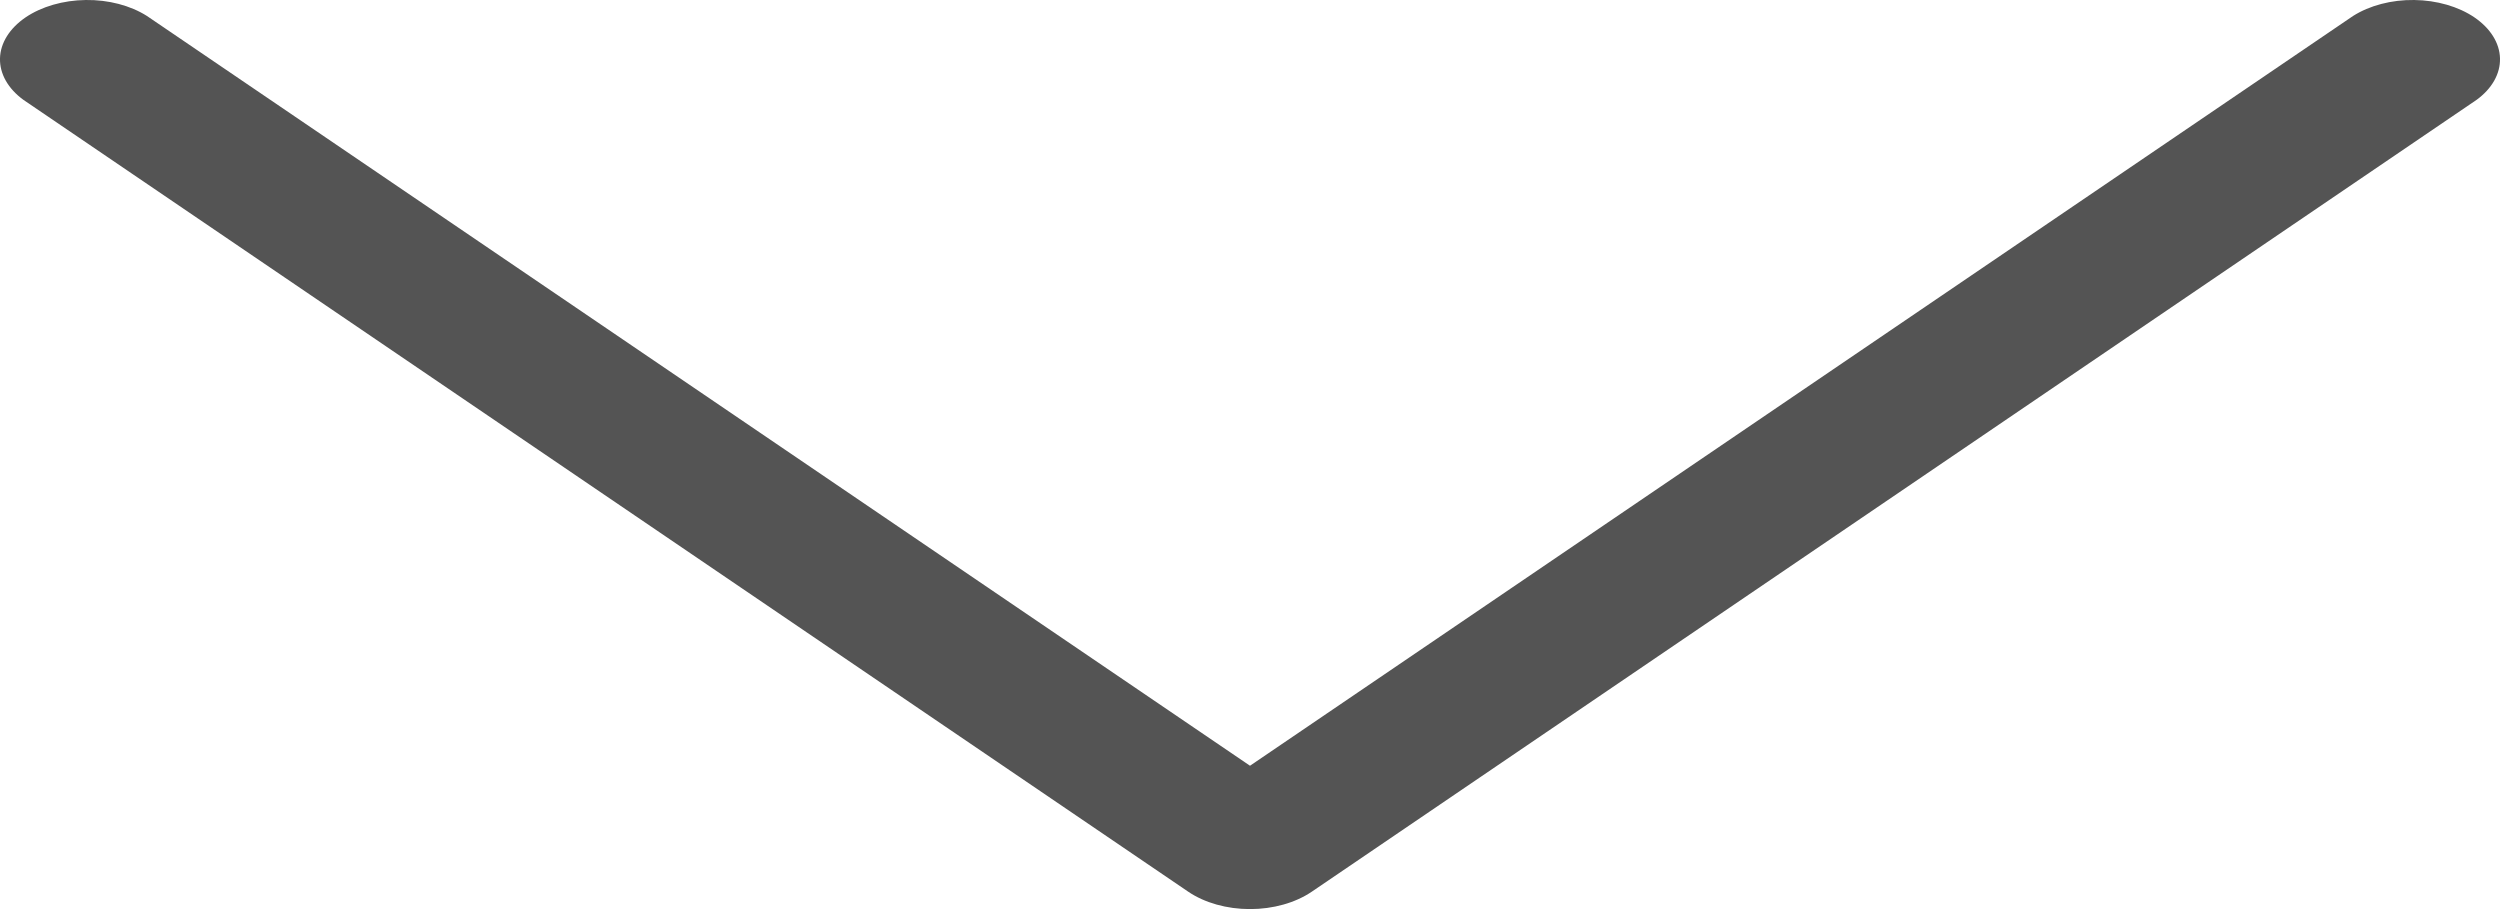 <svg width="44" height="16" viewBox="0 0 44 16" fill="none" xmlns="http://www.w3.org/2000/svg">
<path d="M43.587 1.758L23.087 15.694C22.798 15.89 22.407 16 22 16C21.593 16 21.202 15.89 20.913 15.694L0.413 1.758C0.141 1.56 -0.007 1.298 0 1.027C0.007 0.756 0.169 0.498 0.45 0.306C0.732 0.115 1.112 0.005 1.51 0C1.909 -0.005 2.294 0.096 2.586 0.281L22 13.477L41.414 0.281C41.706 0.096 42.091 -0.005 42.49 0C42.888 0.005 43.268 0.115 43.55 0.306C43.831 0.498 43.993 0.756 44 1.027C44.007 1.298 43.859 1.56 43.587 1.758Z" fill="#545454"/>
</svg>
